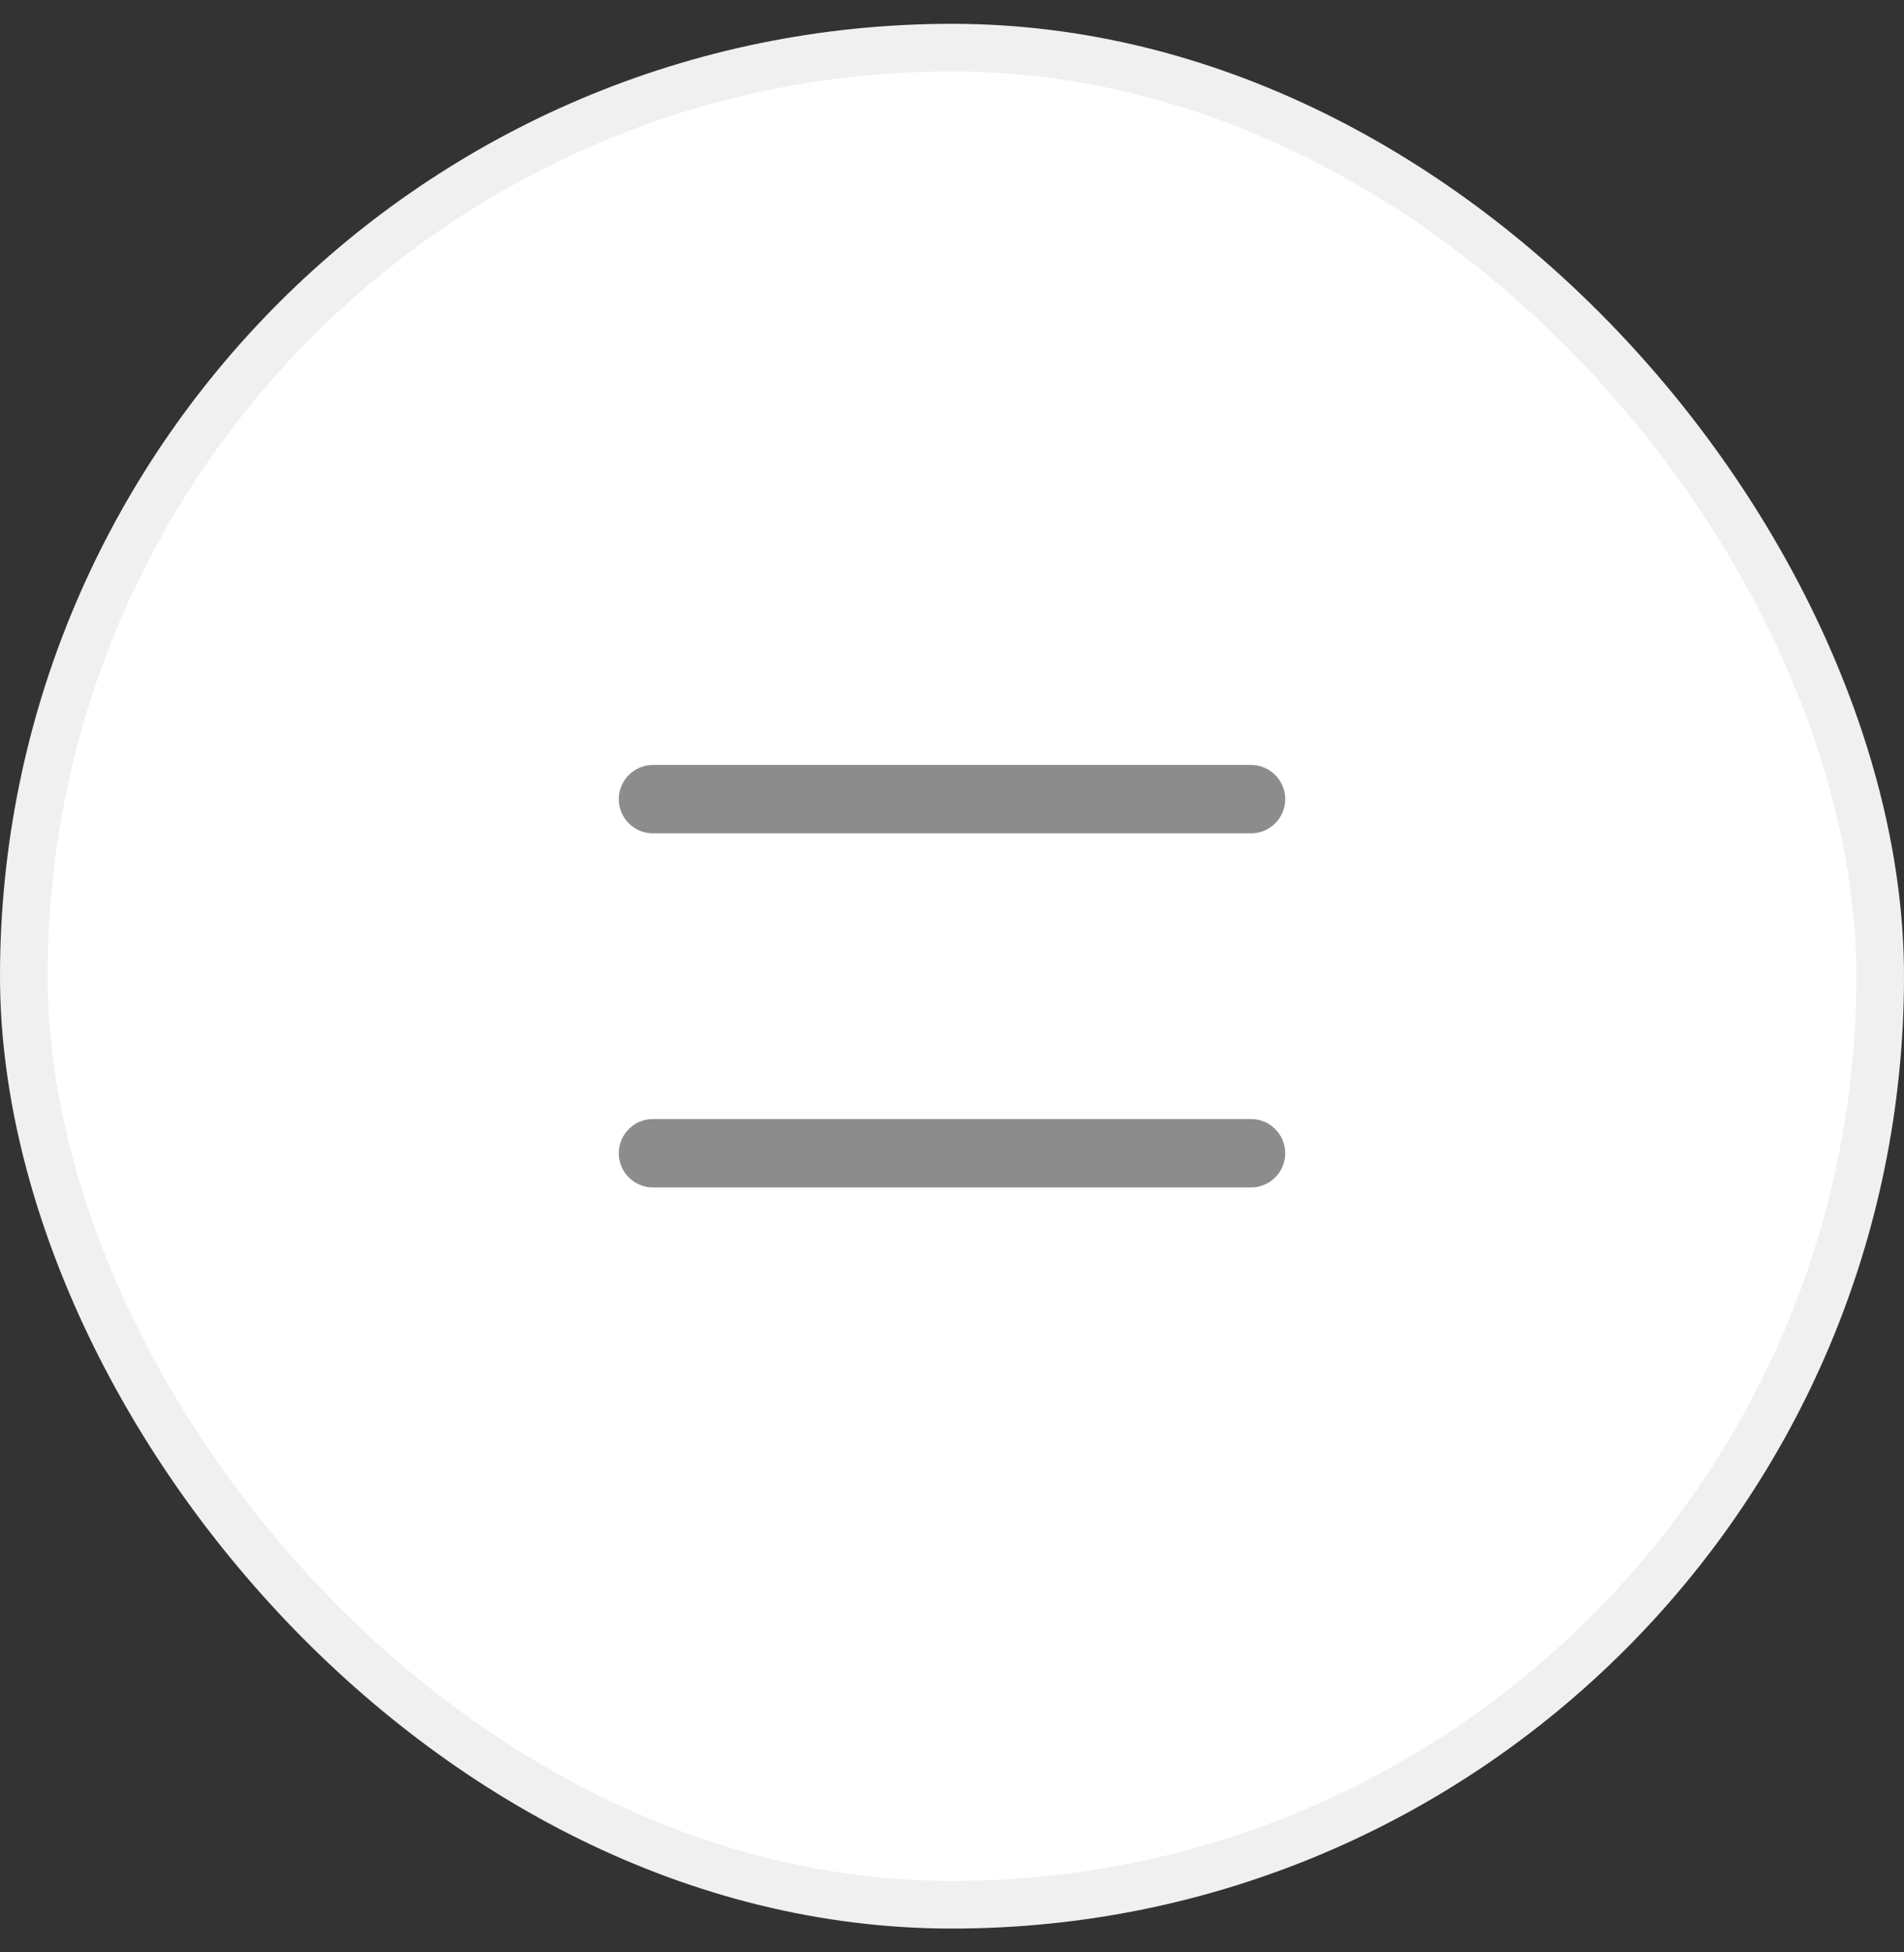 <svg width="40" height="41" viewBox="0 0 40 41" fill="none" xmlns="http://www.w3.org/2000/svg">
<rect x="0" y="0" width="40" height="41" fill="#333333" stroke="none"/>
<rect x="0.5" y="1" width="39" height="39" rx="19.5" fill="white"/>
<path fill-rule="evenodd" clip-rule="evenodd" d="M13 16.782C13 16.386 13.321 16.064 13.718 16.064H26.282C26.679 16.064 27 16.386 27 16.782C27 17.178 26.679 17.5 26.282 17.5H13.718C13.321 17.5 13 17.178 13 16.782Z" fill="#8C8C8C"/>
<path fill-rule="evenodd" clip-rule="evenodd" d="M13 24.218C13 23.821 13.321 23.5 13.718 23.5H26.282C26.679 23.5 27 23.821 27 24.218C27 24.614 26.679 24.936 26.282 24.936H13.718C13.321 24.936 13 24.614 13 24.218Z" fill="#8C8C8C"/>
<rect x="0.5" y="1" width="39" height="39" rx="19.5" stroke="#F0F0F0"/>
</svg>
